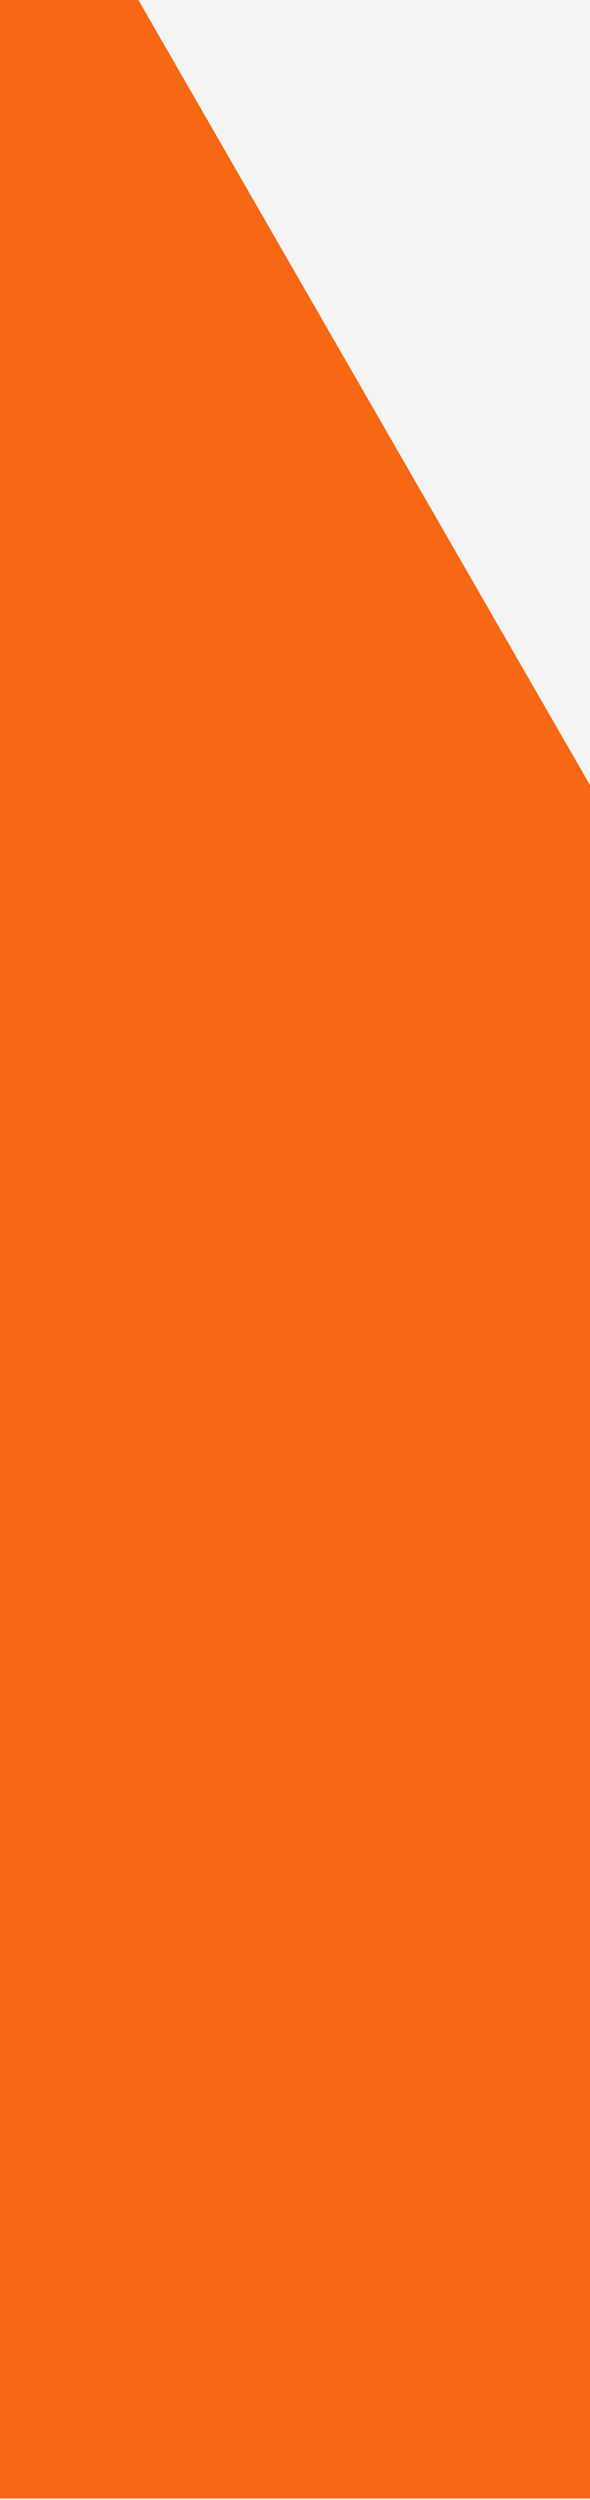 <svg width="1440" height="6096" viewBox="0 0 1440 6096" fill="none" xmlns="http://www.w3.org/2000/svg">
<rect x="0" y="0" width="1440" height="6096" fill="#333333" stroke="none"/>
<g clip-path="url(#clip0_487_674)">
<rect width="1440" height="6095.75" fill="#F4F4F4"/>
<path d="M-1660 6092V-4H335.449L3845.3 6092H-1660Z" fill="#F66813"/>
</g>
<defs>
<clipPath id="clip0_487_674">
<rect width="1440" height="6095.75" fill="white"/>
</clipPath>
</defs>
</svg>
